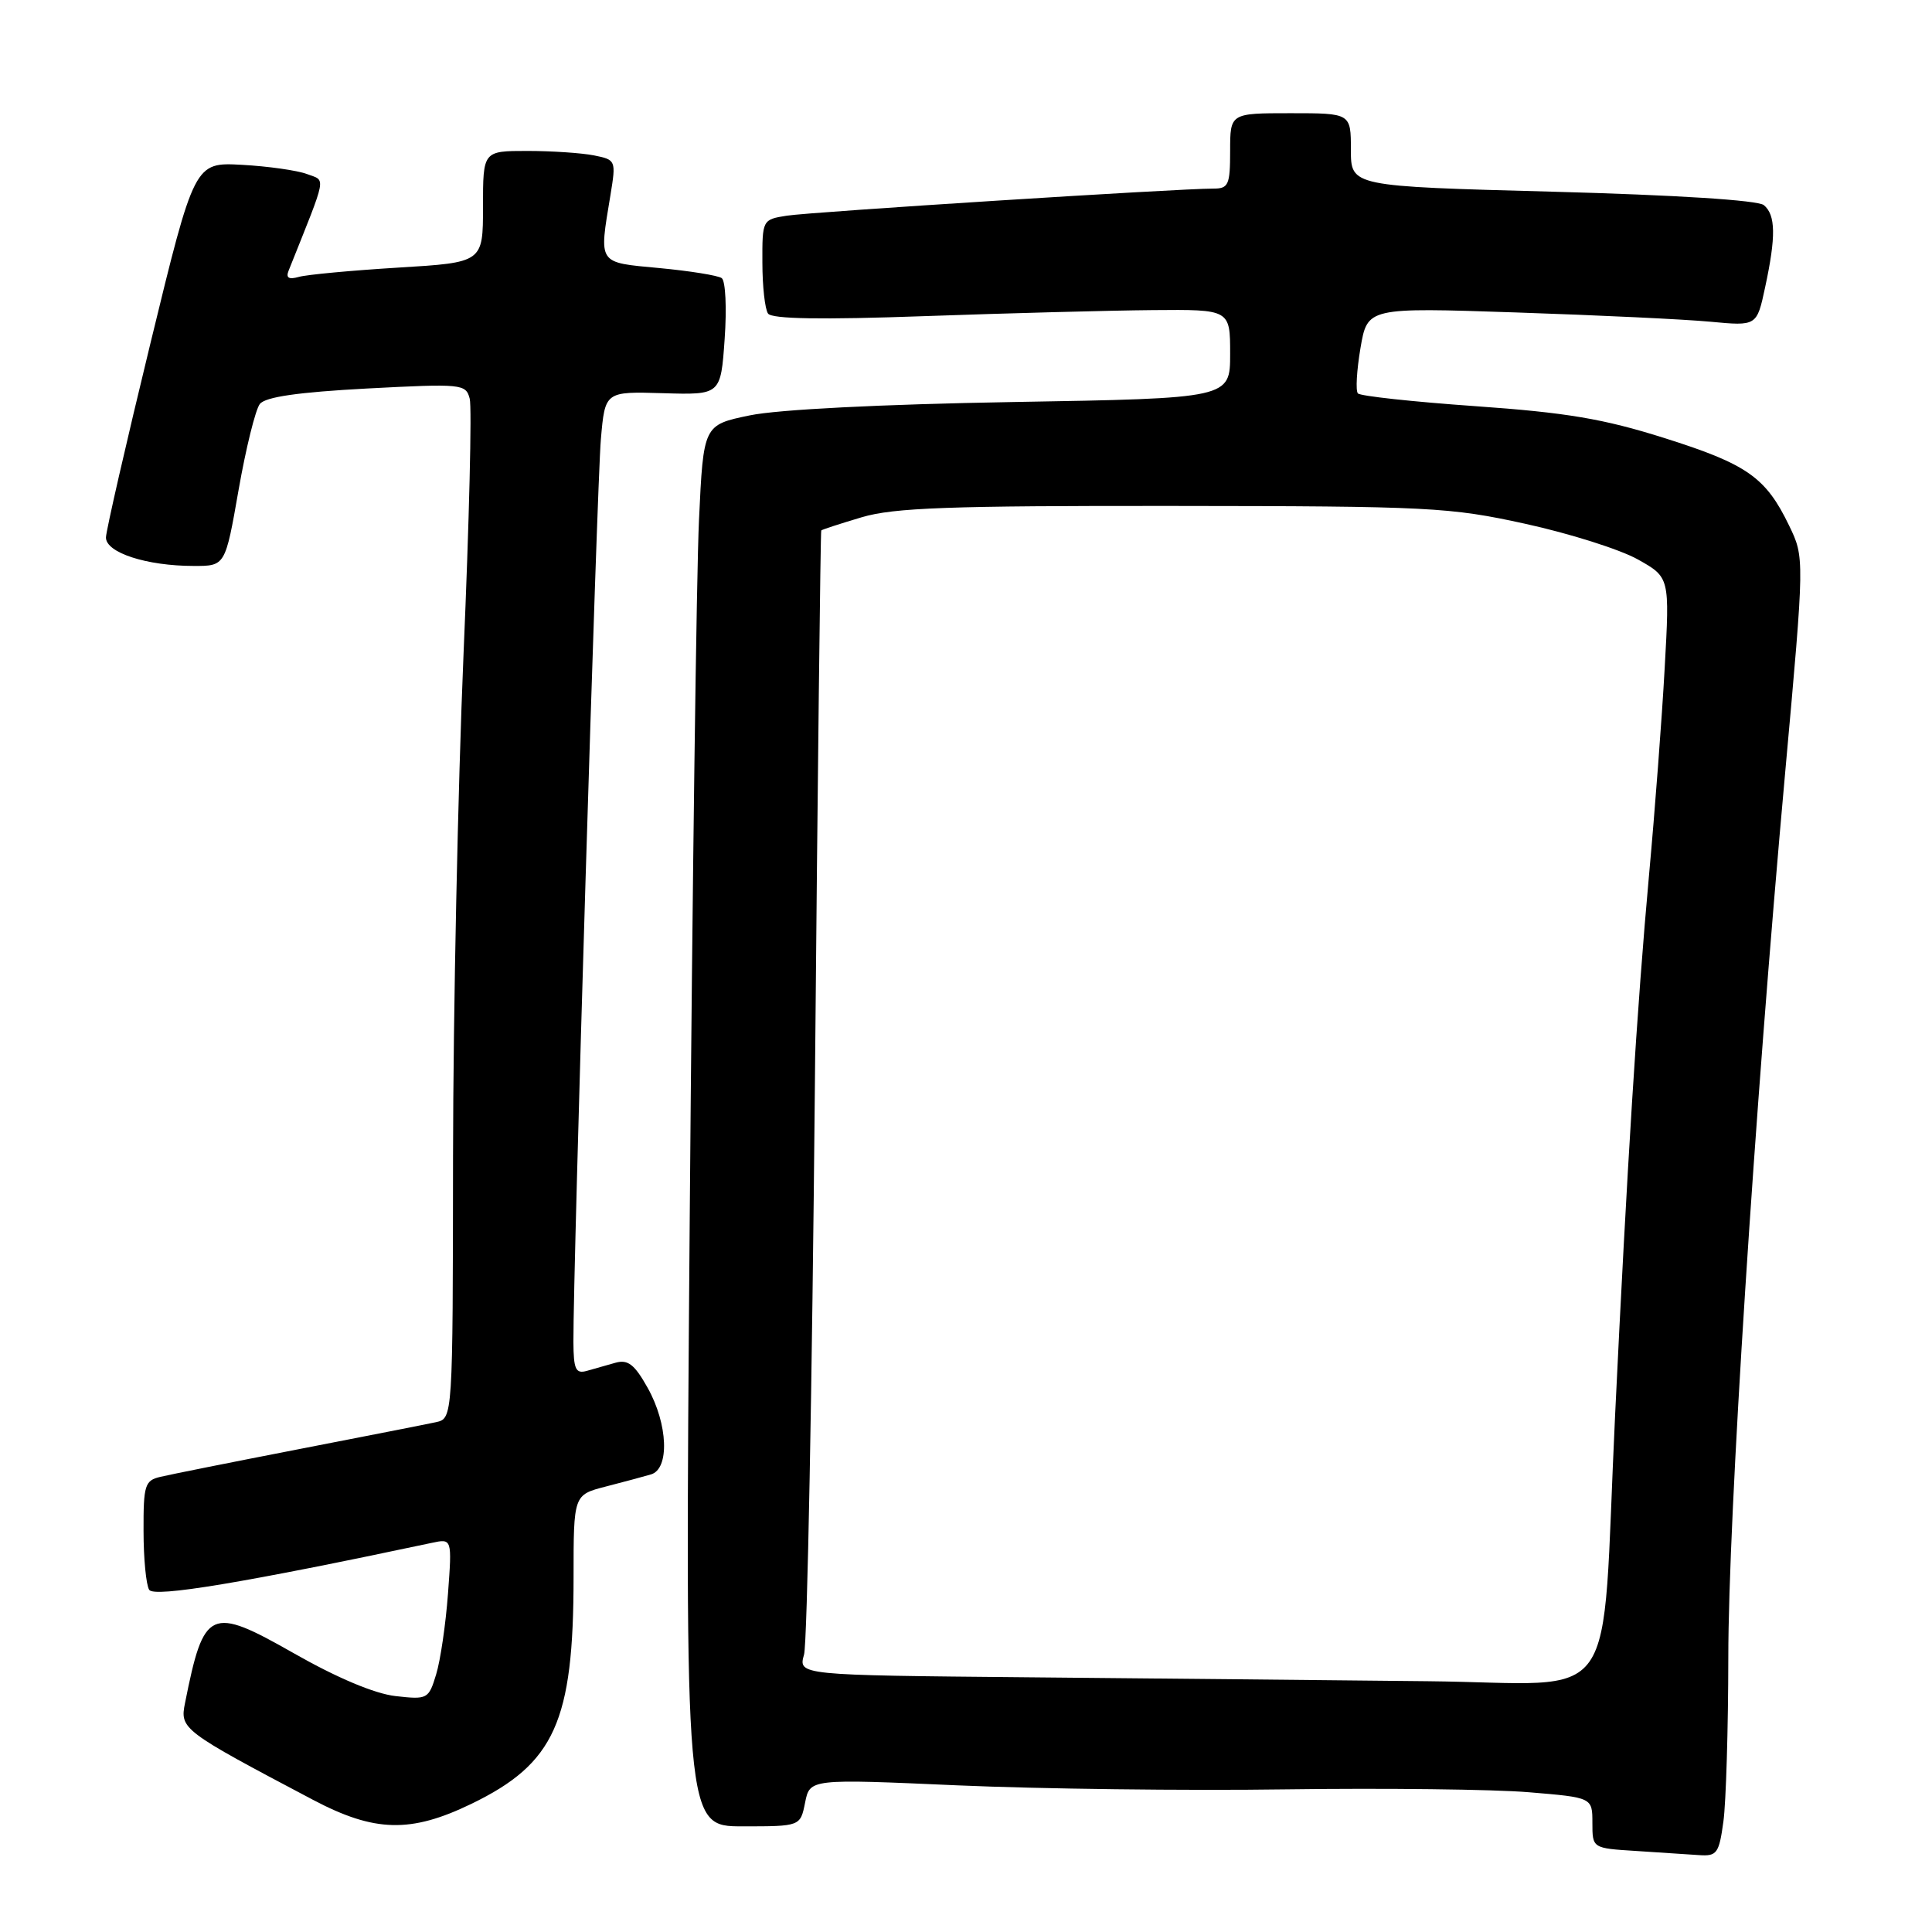 <?xml version="1.0" encoding="UTF-8" standalone="no"?>
<!DOCTYPE svg PUBLIC "-//W3C//DTD SVG 1.1//EN" "http://www.w3.org/Graphics/SVG/1.1/DTD/svg11.dtd" >
<svg xmlns="http://www.w3.org/2000/svg" xmlns:xlink="http://www.w3.org/1999/xlink" version="1.1" viewBox="0 0 256 256">
 <g >
 <path fill="currentColor"
d=" M 228.36 241.36 C 228.71 238.81 229.00 229.02 229.01 219.61 C 229.01 201.11 232.46 147.53 236.56 102.19 C 239.12 73.88 239.12 73.88 237.05 69.61 C 233.97 63.23 231.49 61.50 220.50 58.03 C 212.45 55.49 207.58 54.67 195.50 53.82 C 187.25 53.24 180.24 52.48 179.93 52.13 C 179.61 51.79 179.77 49.08 180.27 46.12 C 181.19 40.74 181.19 40.74 200.85 41.40 C 211.66 41.76 223.27 42.31 226.64 42.63 C 232.79 43.21 232.79 43.21 233.89 38.06 C 235.34 31.33 235.29 28.49 233.72 27.18 C 232.93 26.53 222.09 25.84 205.72 25.40 C 179.00 24.69 179.00 24.69 179.00 19.85 C 179.00 15.00 179.00 15.00 171.00 15.00 C 163.00 15.00 163.00 15.00 163.00 20.00 C 163.00 24.52 162.78 25.00 160.75 24.99 C 156.25 24.98 107.41 28.08 104.25 28.58 C 101.02 29.09 101.00 29.13 101.02 34.80 C 101.02 37.93 101.36 40.97 101.77 41.55 C 102.27 42.27 108.85 42.38 122.50 41.89 C 133.50 41.50 147.11 41.14 152.75 41.09 C 163.00 41.00 163.00 41.00 163.00 46.89 C 163.00 52.78 163.00 52.78 134.25 53.27 C 116.79 53.57 103.09 54.26 99.35 55.04 C 93.21 56.31 93.21 56.31 92.62 68.91 C 92.29 75.83 91.74 117.61 91.39 161.75 C 90.75 242.00 90.75 242.00 98.40 242.00 C 106.05 242.00 106.05 242.00 106.68 238.85 C 107.31 235.70 107.31 235.70 126.91 236.57 C 137.68 237.04 157.21 237.29 170.31 237.10 C 183.40 236.92 197.91 237.09 202.56 237.48 C 211.00 238.18 211.00 238.18 211.00 241.54 C 211.00 244.90 211.00 244.90 216.75 245.26 C 219.91 245.46 223.68 245.71 225.11 245.81 C 227.50 245.98 227.78 245.60 228.36 241.36 Z  M 62.46 239.02 C 73.50 233.67 76.00 228.13 76.00 208.99 C 76.00 198.08 76.00 198.08 80.25 196.98 C 82.59 196.38 85.29 195.65 86.25 195.37 C 88.75 194.65 88.52 188.70 85.81 183.88 C 84.08 180.79 83.20 180.11 81.56 180.57 C 80.43 180.89 78.71 181.38 77.75 181.65 C 76.28 182.06 76.00 181.44 75.98 177.82 C 75.94 168.08 79.10 64.02 79.62 58.19 C 80.17 51.87 80.17 51.87 87.84 52.10 C 95.50 52.33 95.50 52.33 96.02 44.92 C 96.31 40.84 96.14 37.21 95.63 36.85 C 95.13 36.50 91.41 35.90 87.36 35.52 C 79.12 34.75 79.36 35.10 80.89 25.84 C 81.64 21.25 81.61 21.17 78.70 20.59 C 77.08 20.27 73.11 20.00 69.88 20.00 C 64.00 20.00 64.00 20.00 64.00 27.39 C 64.00 34.78 64.00 34.78 52.75 35.46 C 46.56 35.84 40.64 36.39 39.60 36.69 C 38.26 37.07 37.86 36.82 38.24 35.87 C 43.43 22.88 43.21 24.03 40.67 23.06 C 39.39 22.58 35.51 22.03 32.06 21.84 C 25.77 21.50 25.77 21.50 19.93 45.50 C 16.72 58.70 14.07 70.27 14.04 71.20 C 13.99 73.22 19.41 74.99 25.67 74.99 C 29.85 75.00 29.85 75.00 31.61 64.94 C 32.58 59.40 33.85 54.27 34.43 53.53 C 35.18 52.59 39.49 51.97 48.61 51.48 C 61.24 50.82 61.73 50.87 62.24 52.83 C 62.54 53.94 62.17 69.18 61.42 86.68 C 60.68 104.18 60.05 134.13 60.03 153.23 C 60.00 187.96 60.00 187.96 57.75 188.45 C 56.51 188.72 48.30 190.33 39.50 192.04 C 30.70 193.75 22.49 195.39 21.25 195.69 C 19.19 196.17 19.00 196.79 19.02 202.86 C 19.02 206.51 19.36 210.02 19.77 210.66 C 20.43 211.70 32.33 209.72 57.20 204.44 C 59.90 203.86 59.90 203.86 59.36 211.18 C 59.06 215.21 58.36 220.02 57.79 221.87 C 56.80 225.14 56.64 225.22 52.41 224.74 C 49.66 224.43 44.66 222.33 38.94 219.07 C 27.82 212.75 27.02 213.12 24.52 225.64 C 23.82 229.11 24.09 229.31 41.50 238.50 C 49.64 242.79 54.42 242.91 62.46 239.02 Z  M 136.14 222.25 C 105.77 221.97 105.77 221.97 106.54 219.24 C 106.97 217.73 107.61 183.65 107.98 143.50 C 108.34 103.35 108.72 70.40 108.82 70.29 C 108.92 70.17 111.33 69.39 114.18 68.54 C 118.44 67.27 125.80 67.01 155.43 67.04 C 189.44 67.07 192.11 67.21 202.13 69.41 C 207.98 70.69 214.67 72.81 217.01 74.12 C 221.25 76.50 221.25 76.50 220.58 88.50 C 220.22 95.10 219.28 107.47 218.50 116.00 C 216.95 132.99 215.56 155.19 214.01 187.50 C 212.10 227.35 215.14 223.03 189.16 222.77 C 176.70 222.64 152.84 222.40 136.14 222.25 Z "/>
</g>
</svg>